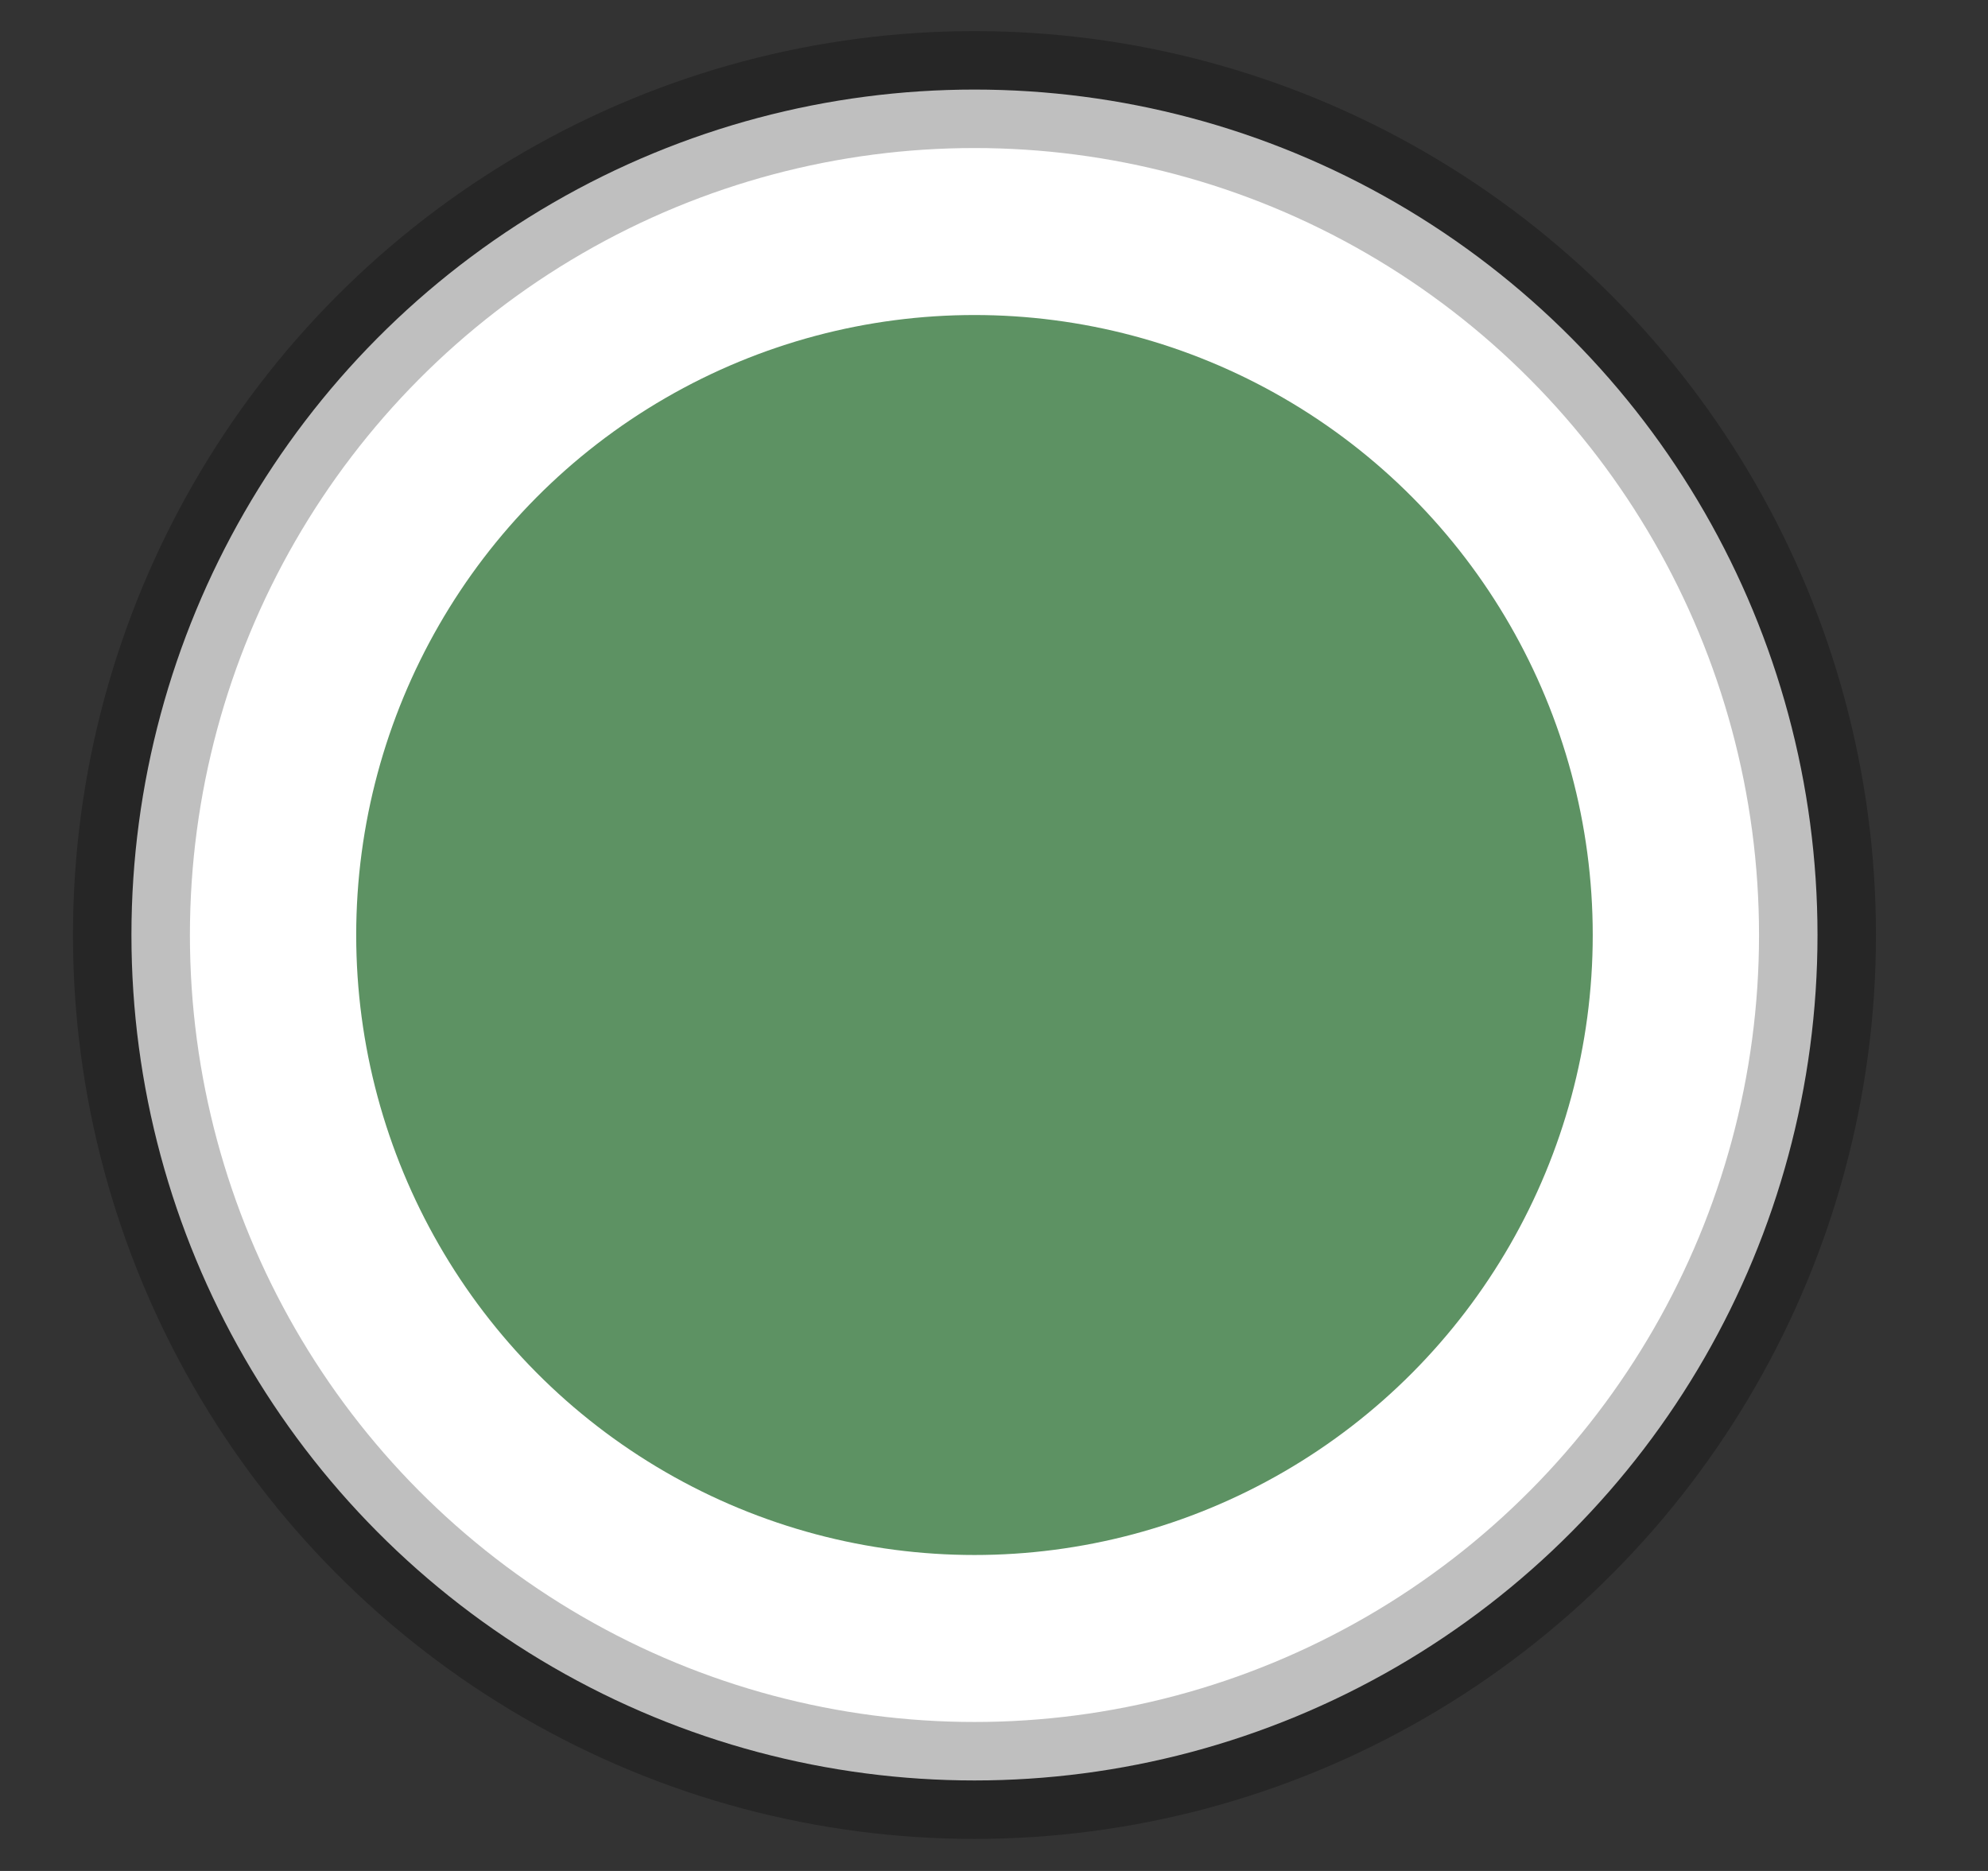 <svg width="17" height="16" viewBox="0 0 17 16" fill="none" xmlns="http://www.w3.org/2000/svg">
<rect x="0" y="0" width="17" height="16" fill="#333333" stroke="none"/>
<ellipse cx="8.333" cy="7.996" rx="7.209" ry="7.23" fill="white" stroke="black" stroke-opacity="0.25"/>
<ellipse cx="8.333" cy="7.996" rx="5.287" ry="5.302" fill="#5D9263"/>
</svg>
